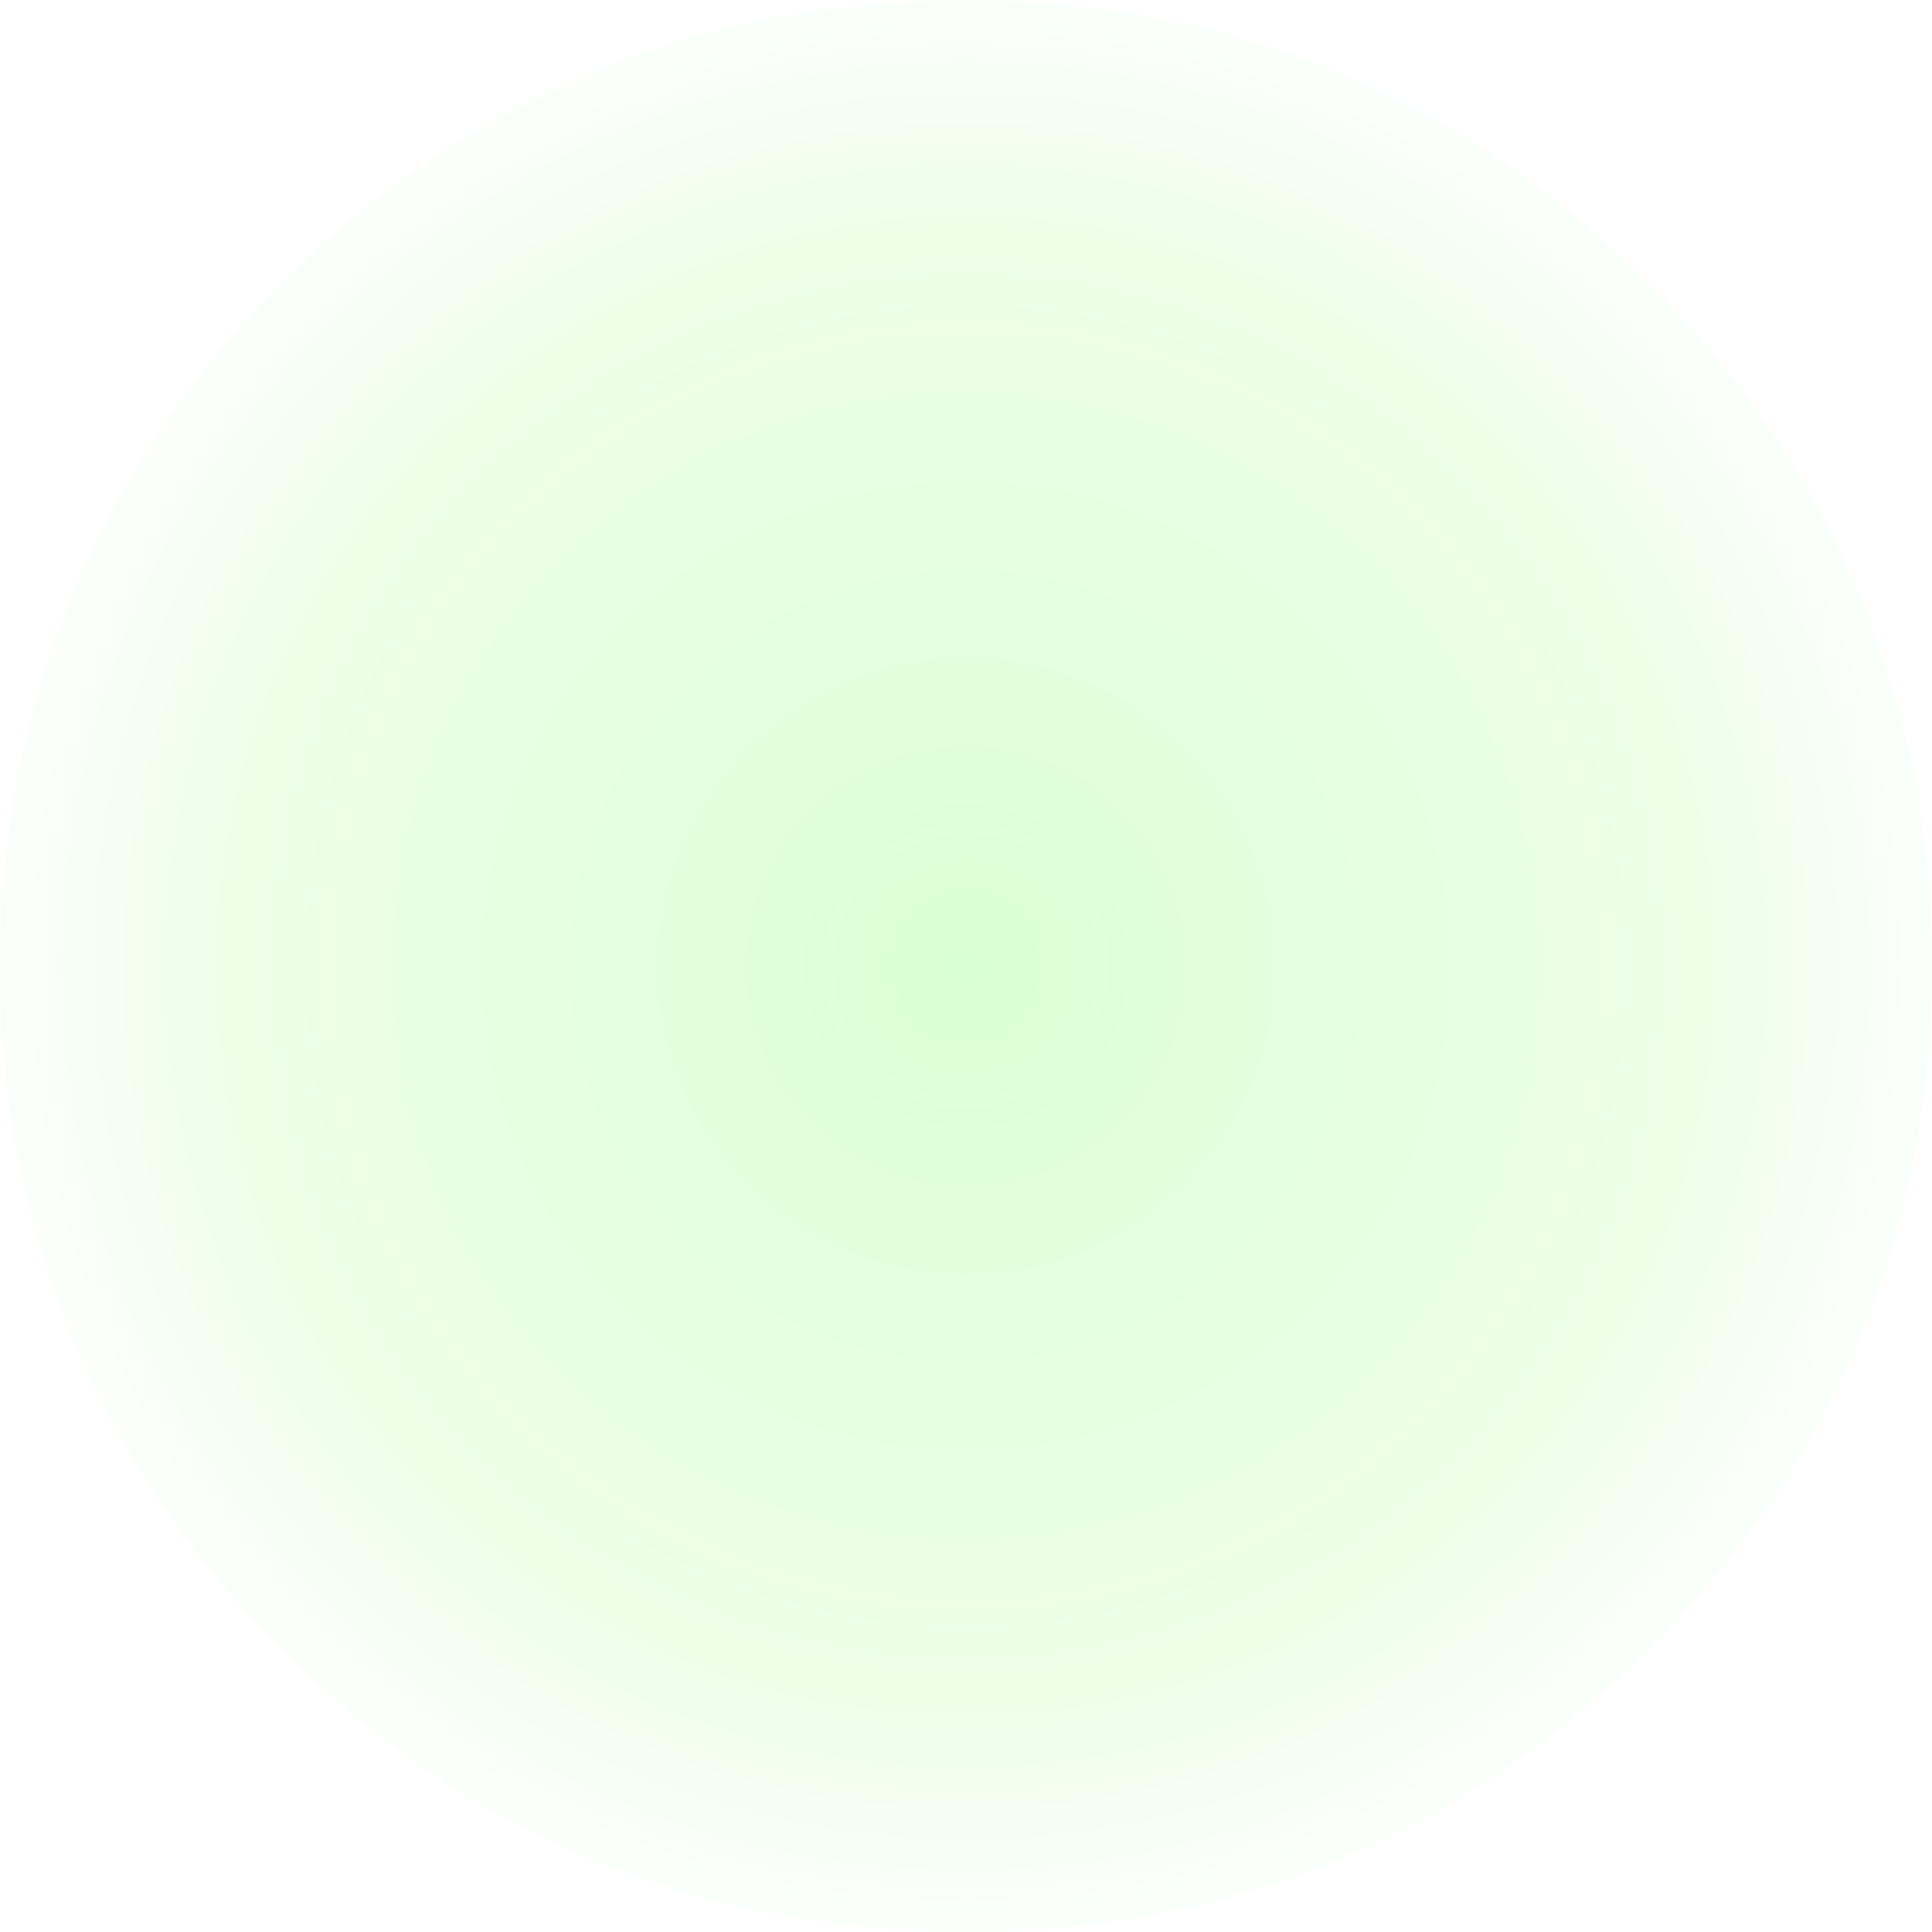 <?xml version="1.0" encoding="UTF-8" standalone="no"?>
<svg xmlns:xlink="http://www.w3.org/1999/xlink" height="30.0px" width="30.0px" xmlns="http://www.w3.org/2000/svg">
  <g transform="matrix(1.0, 0.0, 0.0, 1.0, 15.0, 15.0)">
    <path d="M10.6 -10.6 Q15.0 -6.2 15.0 0.0 15.0 6.25 10.6 10.6 6.2 15.0 0.0 15.0 -6.25 15.0 -10.65 10.6 -15.0 6.25 -15.0 0.0 -15.0 -6.2 -10.65 -10.6 -6.25 -15.0 0.0 -15.0 6.2 -15.0 10.6 -10.6" fill="url(#gradient0)" fill-rule="evenodd" stroke="none"/>
  </g>
  <defs>
    <radialGradient cx="0" cy="0" gradientTransform="matrix(0.019, 0.0, 0.0, 0.019, 0.0, 0.0)" gradientUnits="userSpaceOnUse" id="gradient0" r="819.2" spreadMethod="pad">
      <stop offset="0.0" stop-color="#41ff26" stop-opacity="0.2"/>
      <stop offset="0.733" stop-color="#56ff21" stop-opacity="0.102"/>
      <stop offset="1.0" stop-color="#00ff00" stop-opacity="0.0"/>
    </radialGradient>
  </defs>
</svg>
